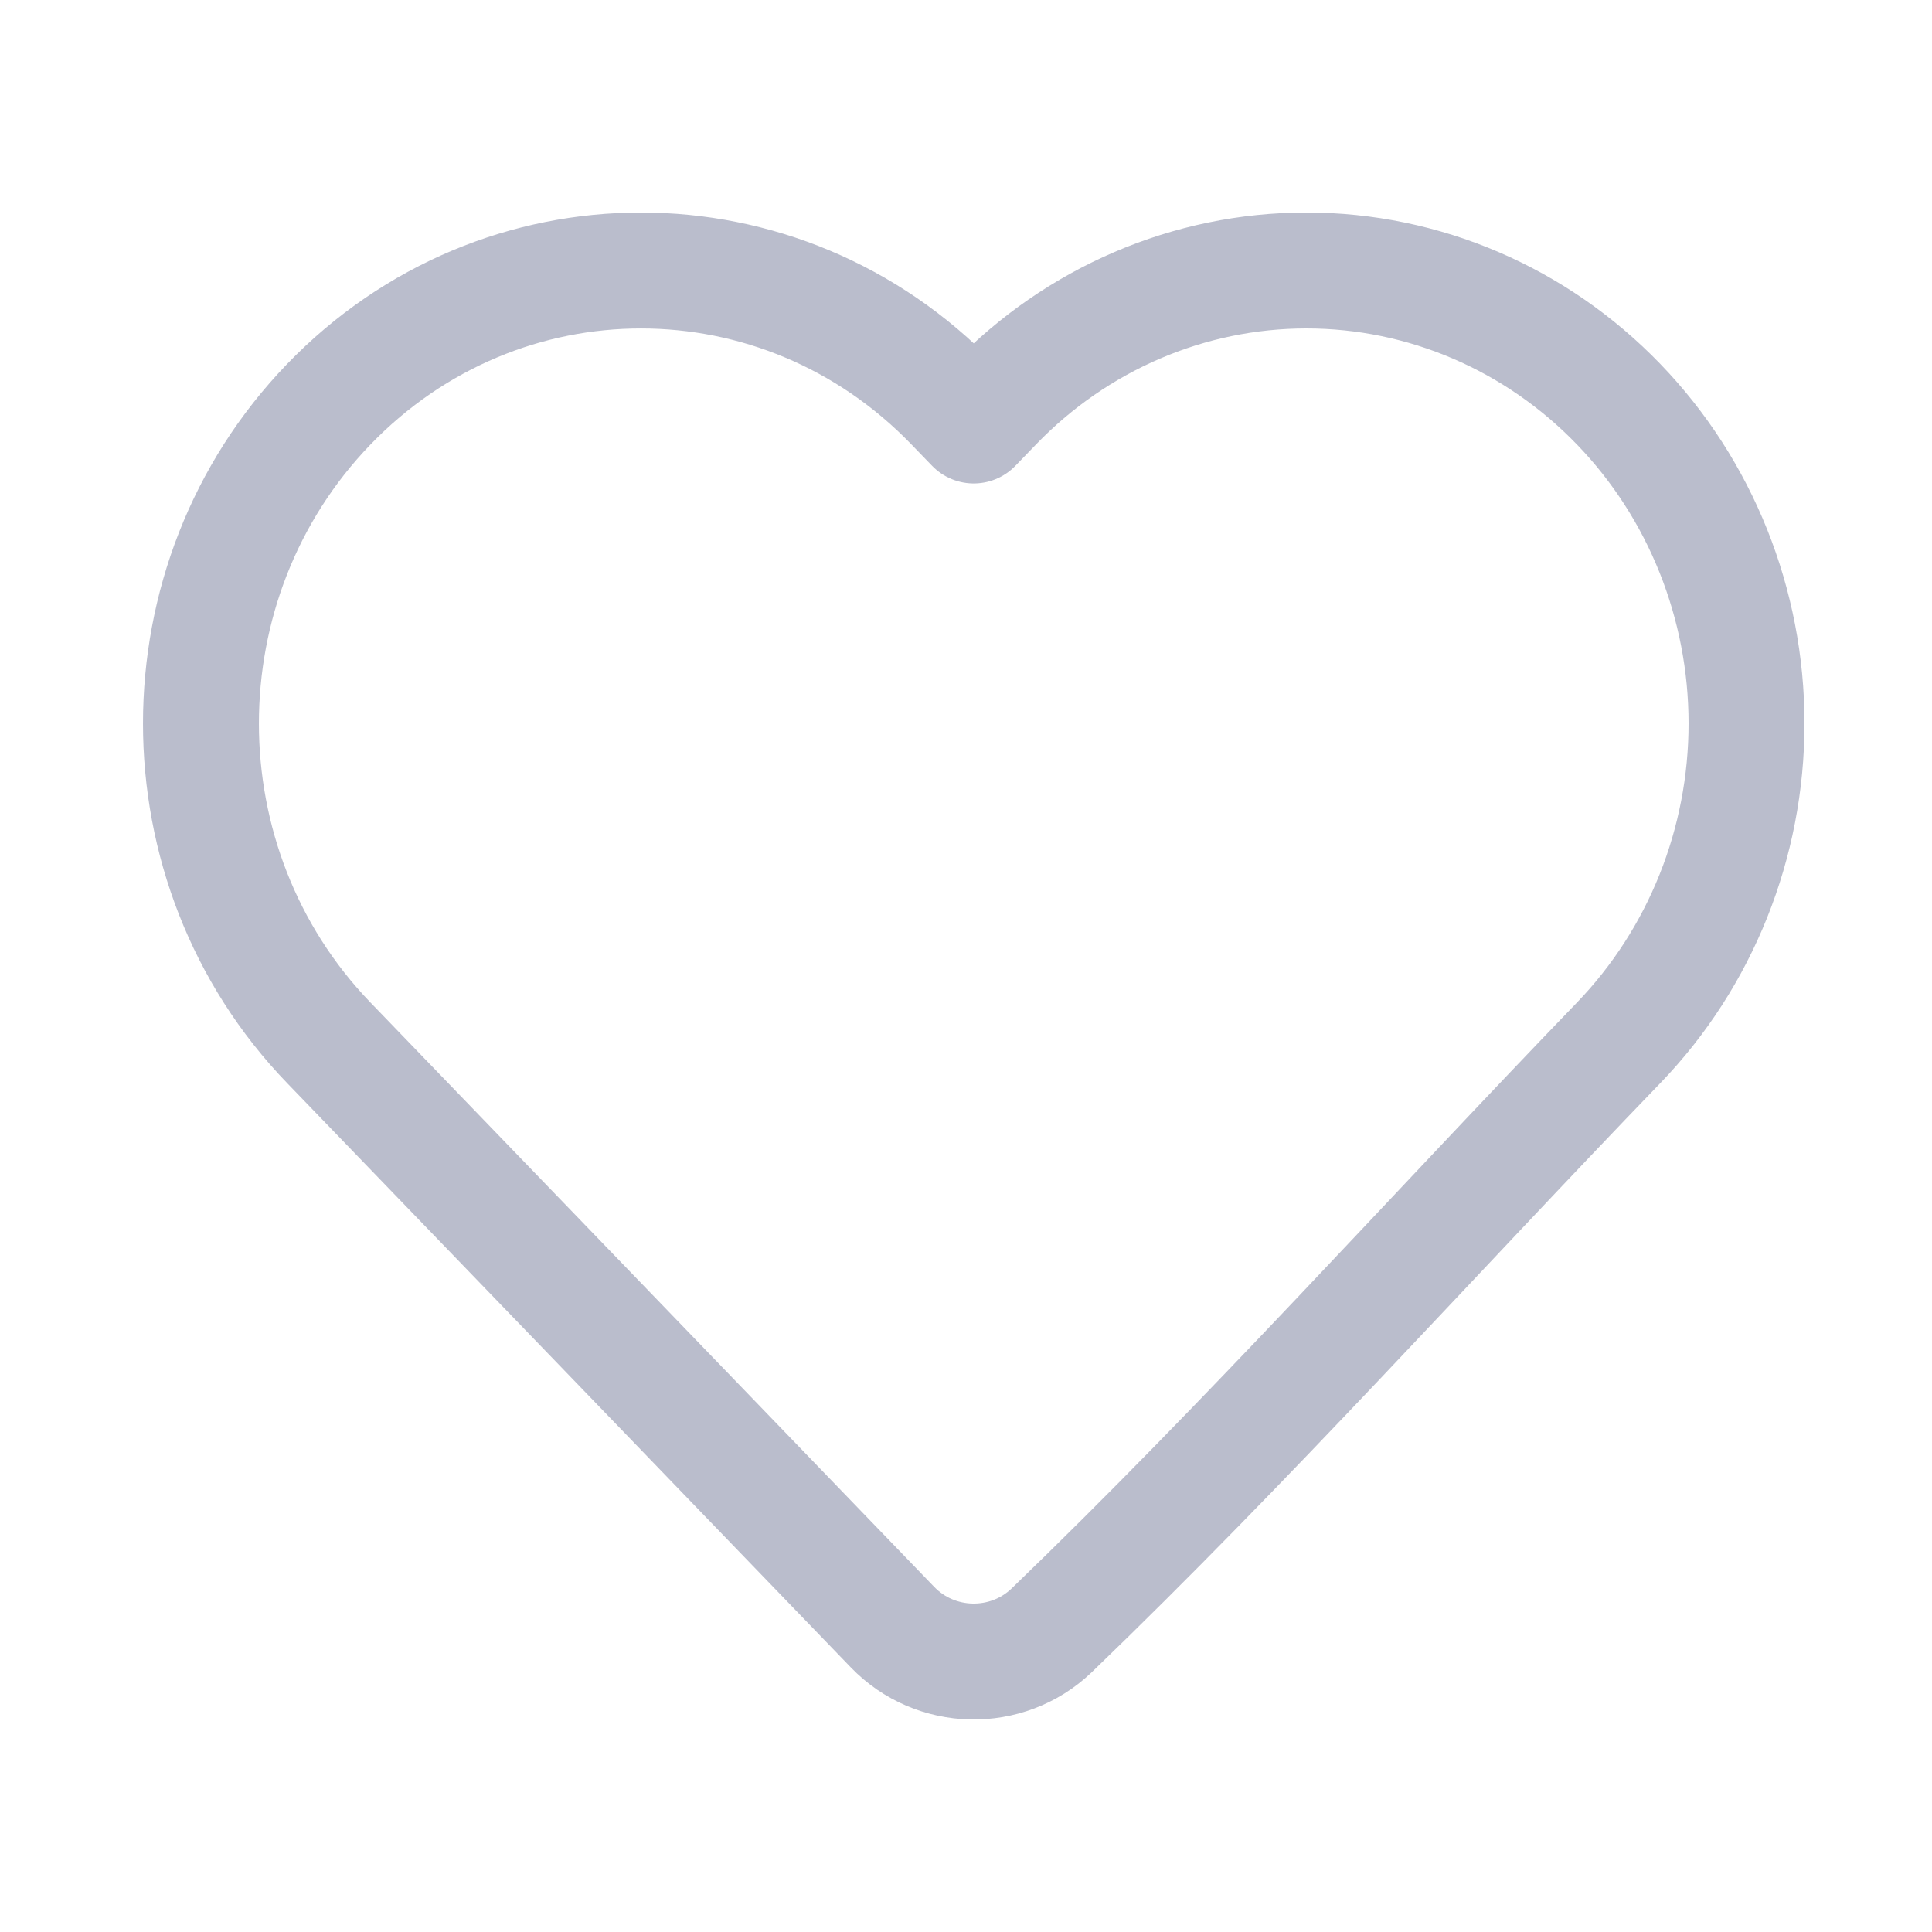 <svg width="25" height="25" viewBox="0 0 25 25" fill="none" xmlns="http://www.w3.org/2000/svg">
<path d="M22.6 9.362C22.6 10.909 22.006 12.394 20.946 13.493C18.505 16.023 16.137 18.661 13.605 21.1C13.025 21.651 12.104 21.63 11.549 21.055L4.254 13.493C2.049 11.207 2.049 7.517 4.254 5.232C6.481 2.923 10.108 2.923 12.335 5.232L12.6 5.506L12.865 5.232C13.932 4.125 15.386 3.5 16.905 3.5C18.424 3.5 19.878 4.124 20.946 5.232C22.006 6.33 22.6 7.816 22.6 9.362Z" stroke="#BABDCC" stroke-width="1.5" stroke-linejoin="round"/>
</svg>
